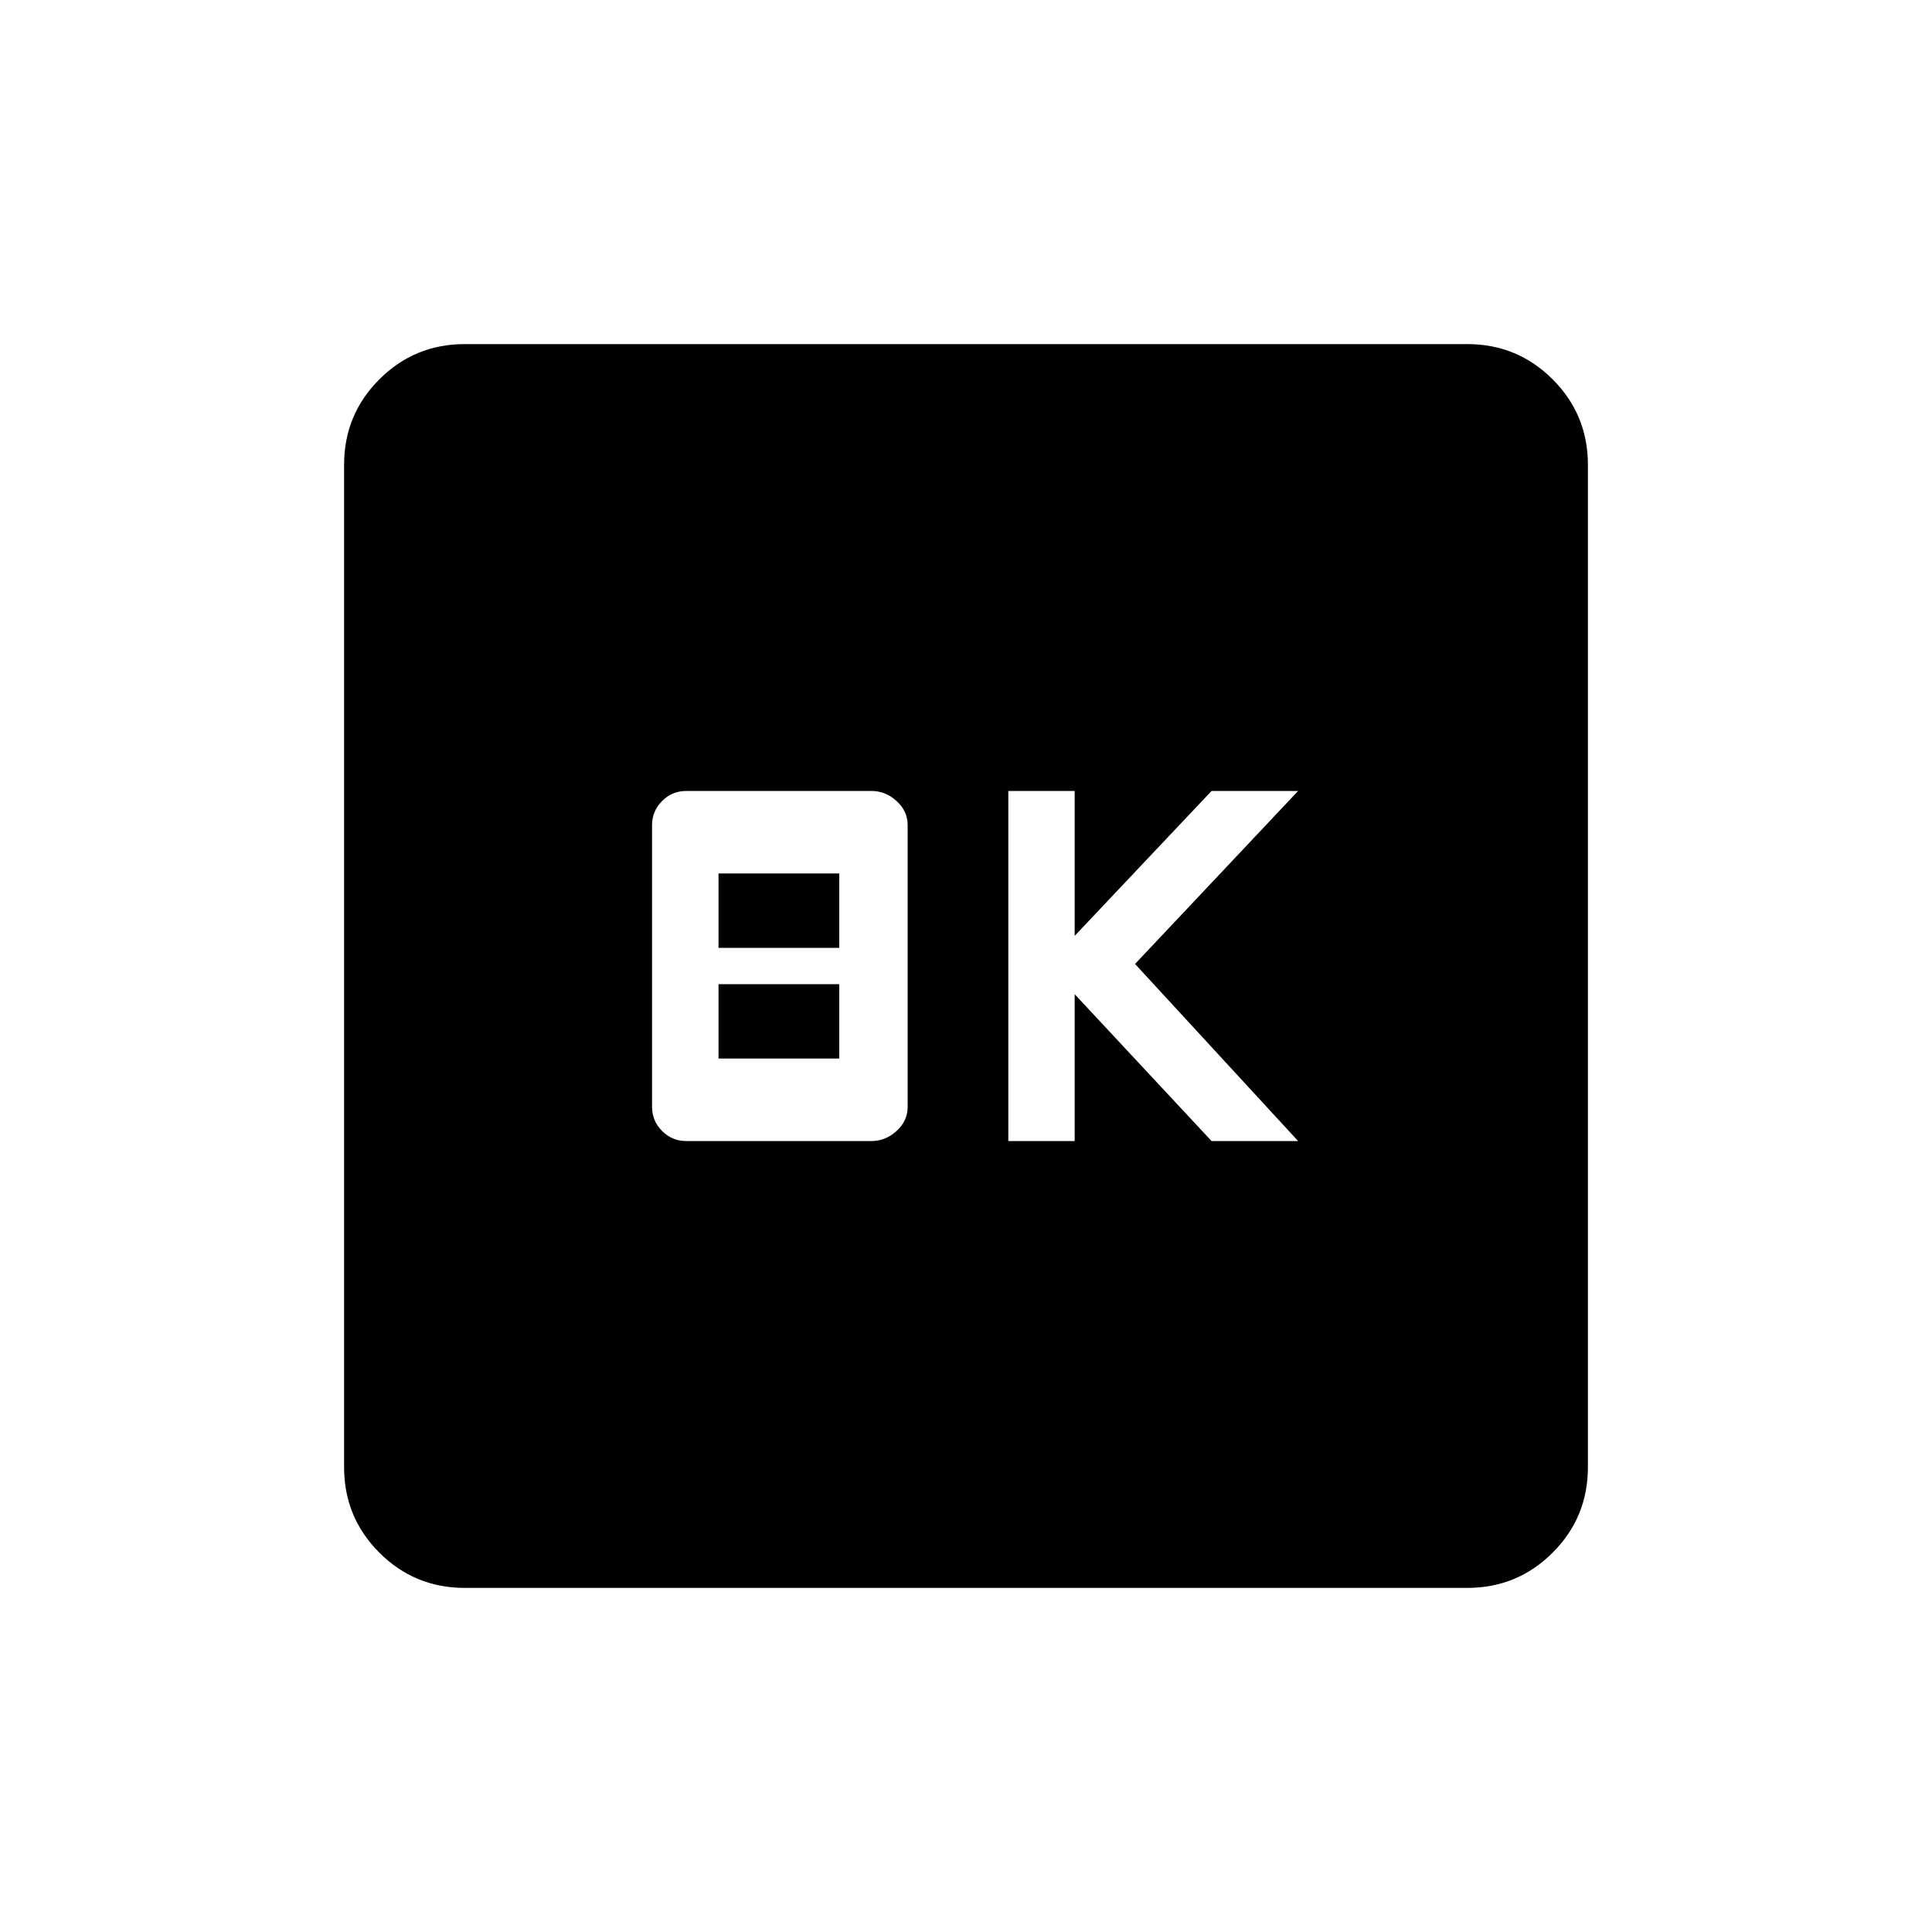 <svg xmlns="http://www.w3.org/2000/svg" height="20" width="20"><path d="M10.438 11.812h.687v-1.52l1.417 1.52h.896L11.75 9.979l1.688-1.791h-.896l-1.417 1.5v-1.5h-.687Zm-3.334 0h1.917q.146 0 .26-.104.115-.104.115-.25V8.542q0-.146-.115-.25-.114-.104-.26-.104H7.104q-.146 0-.25.104-.104.104-.104.25v2.916q0 .146.104.25.104.104.25.104Zm.334-2v-.77h1.25v.77Zm0 1.146v-.77h1.25v.77Zm-2.626 5.48q-.52 0-.885-.365t-.365-.885V4.812q0-.52.365-.885t.885-.365h10.376q.52 0 .885.365t.365.885v10.376q0 .52-.365.885t-.885.365Z"/></svg>